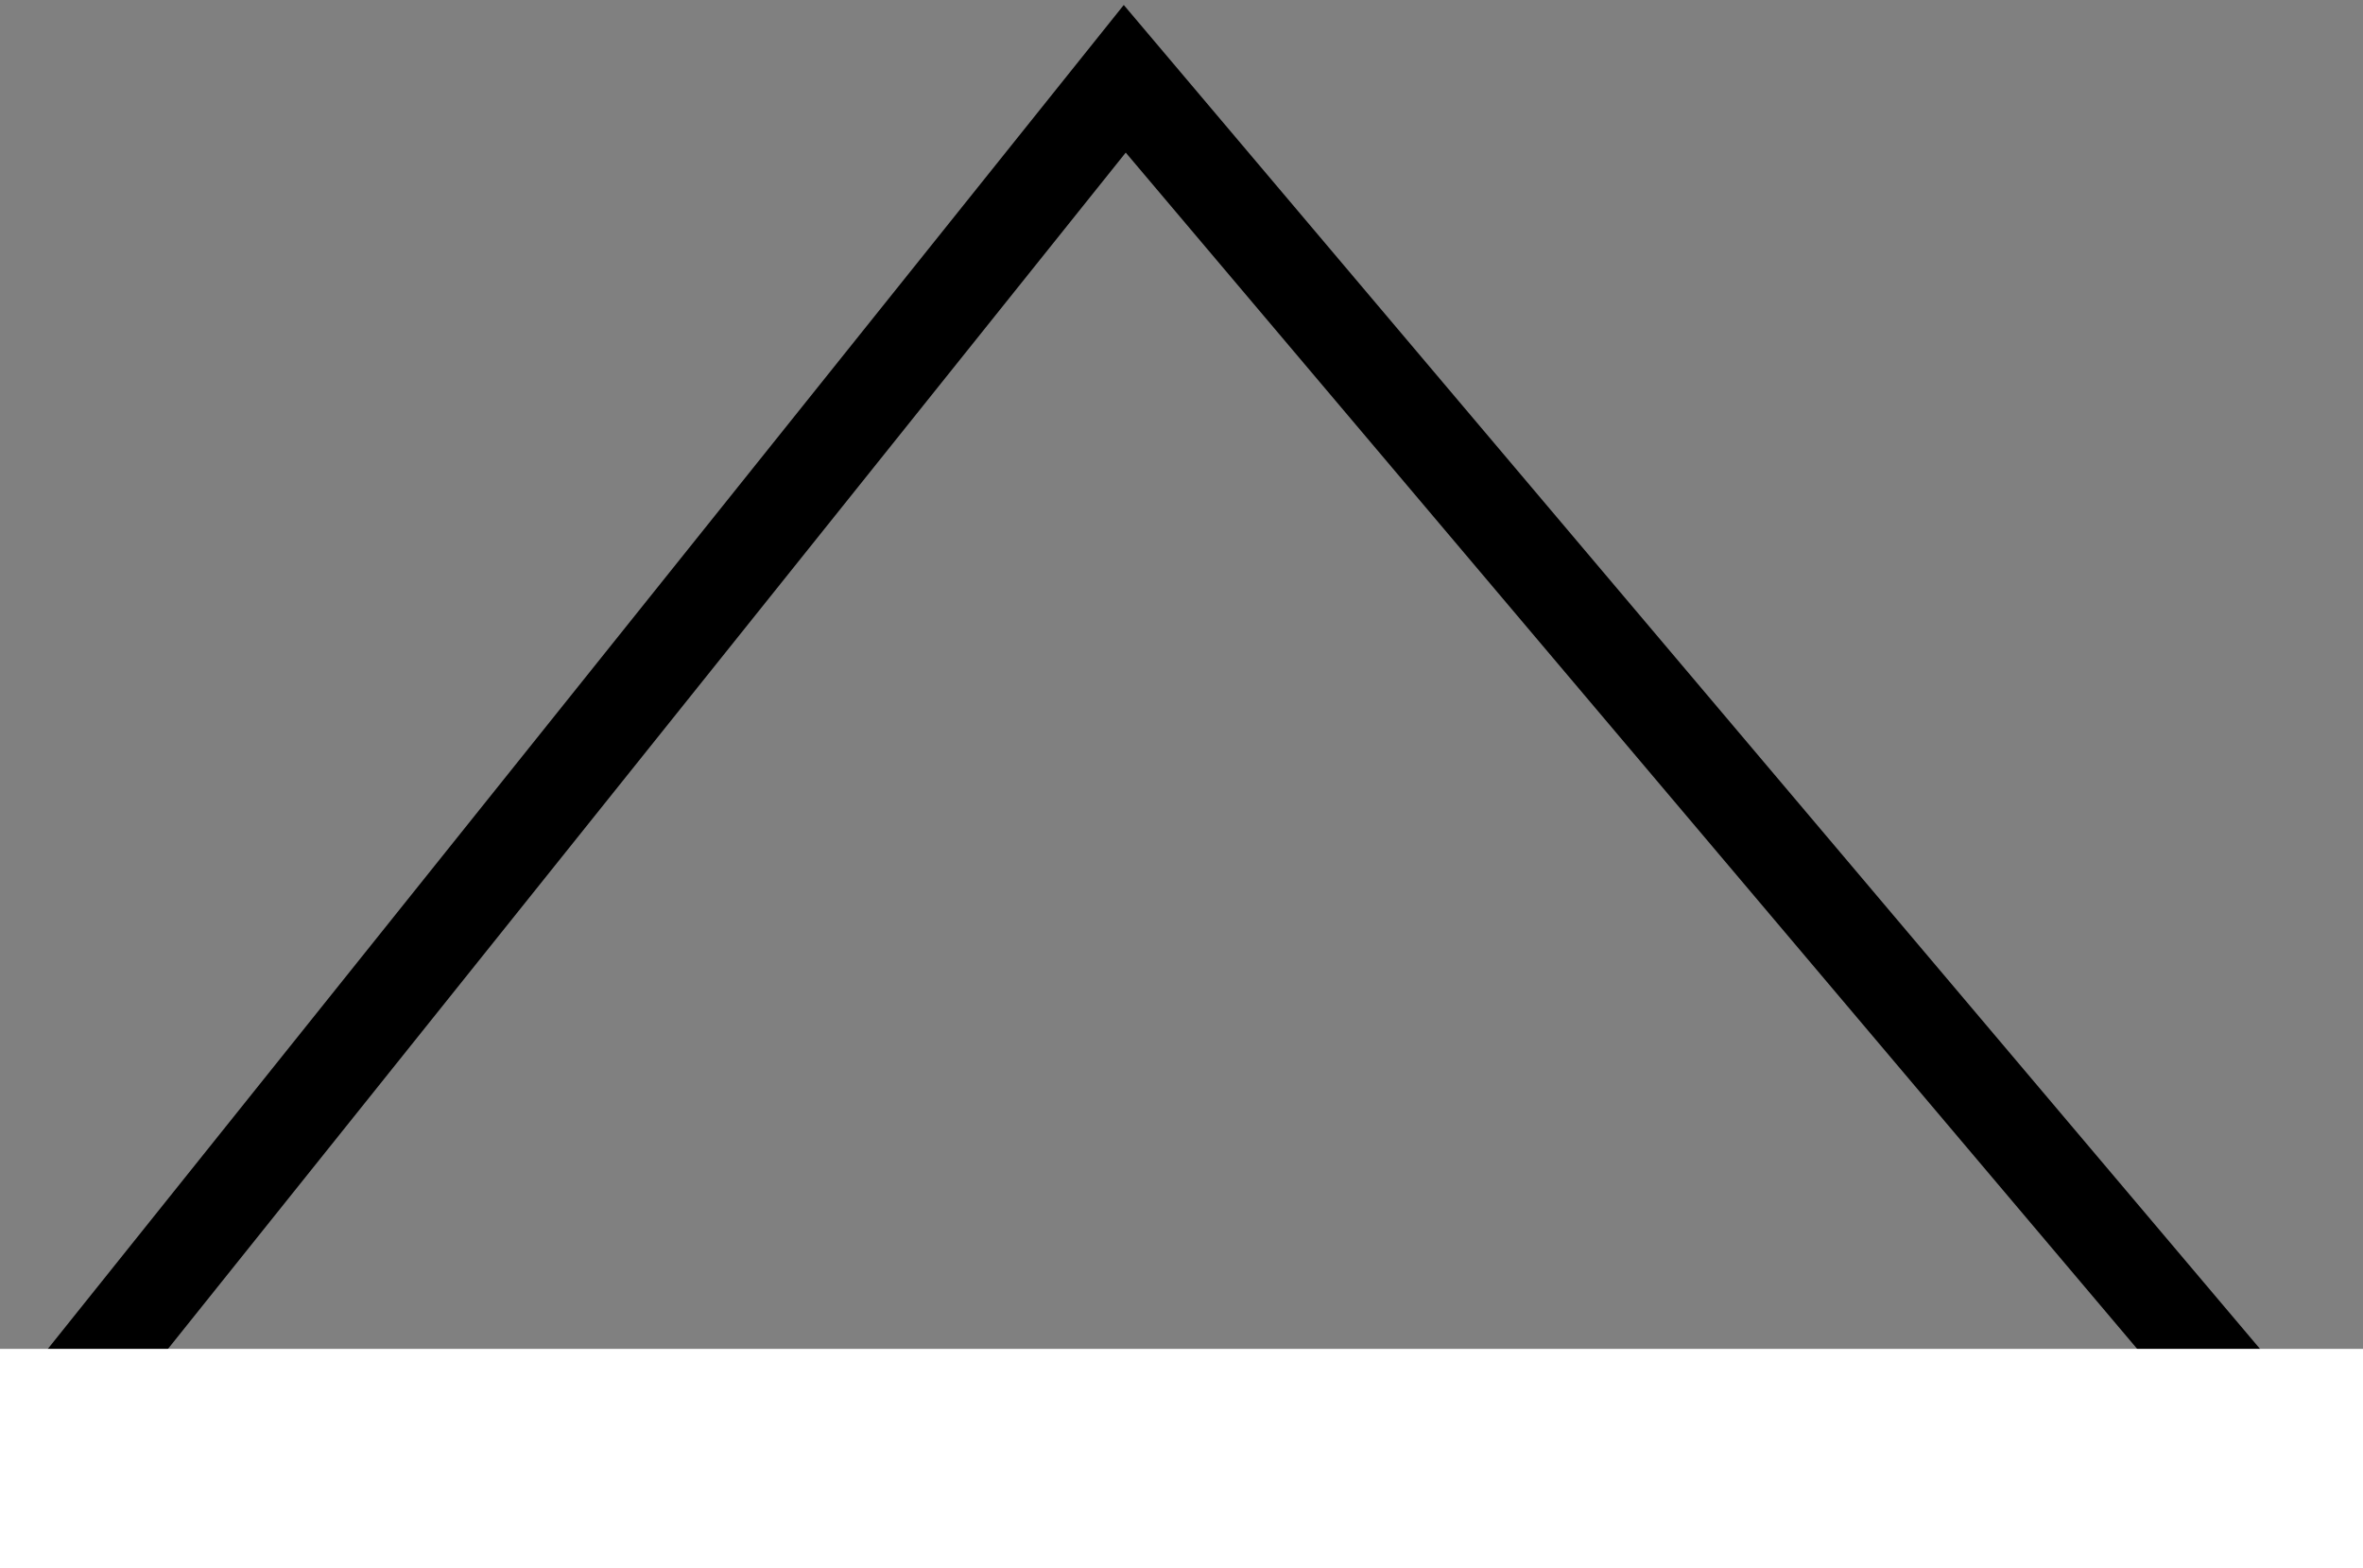 <?xml version="1.0" encoding="utf-8"?>
<!-- Generator: Adobe Illustrator 27.3.1, SVG Export Plug-In . SVG Version: 6.00 Build 0)  -->
<svg version="1.1" id="Layer_1" xmlns="http://www.w3.org/2000/svg" xmlns:xlink="http://www.w3.org/1999/xlink" x="0px" y="0px"
	 viewBox="0 0 25.19 16.72" style="enable-background:new 0 0 25.19 16.72;" xml:space="preserve">
<rect x="0" y="0" width="25.19" height="16.72" fill="#808080" stroke="none"/>
<style type="text/css">
	.st0{fill:none;stroke:#000000;stroke-miterlimit:10;}
	.st1{fill:#FFFFFF;}
</style>
<polygon class="st0" points="-19.56,-5.43 -33.62,16.27 -5.5,16.27 "/>
<path class="st0" d="M-2.33,16.48"/>
<polyline class="st0" points="0.67,14.98 11.99,0.84 24.79,15.98 "/>
<rect y="14.38" class="st1" width="25.19" height="2.34"/>
</svg>
